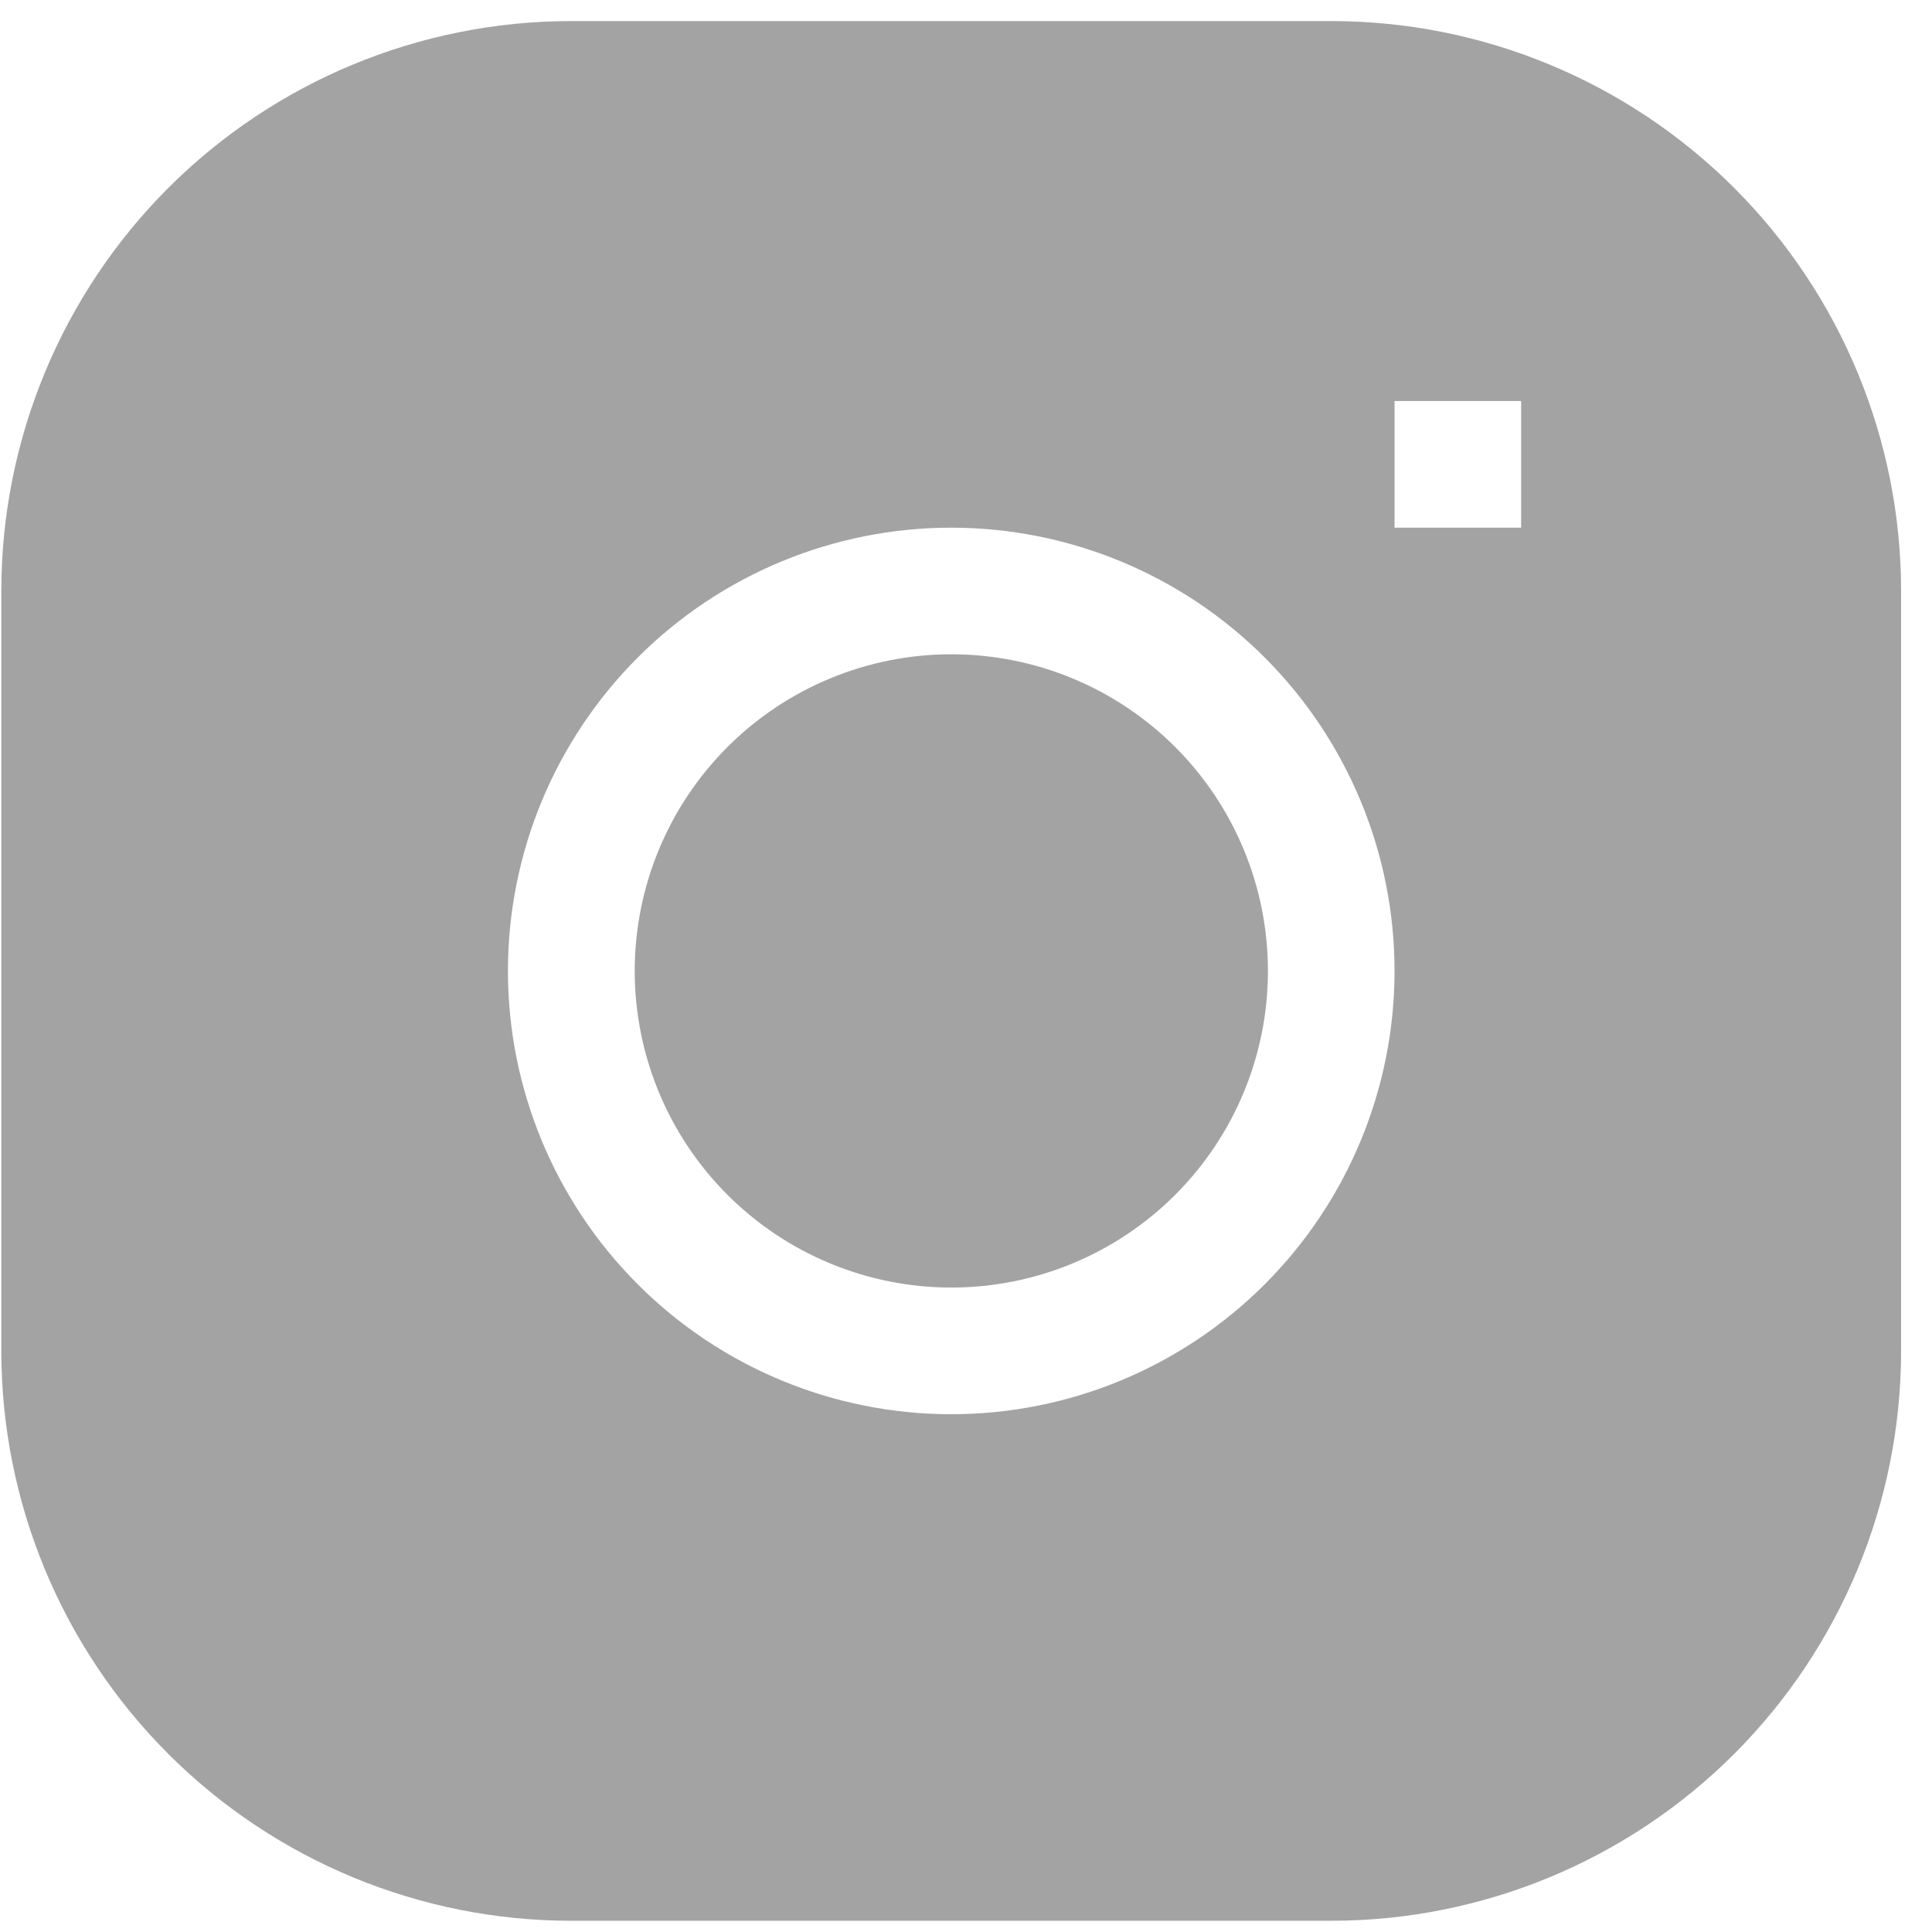 <svg width="32" height="32" viewBox="0 0 32 32" fill="none" xmlns="http://www.w3.org/2000/svg">
<g clip-path="url(#clip0_267_283)">
<path d="M15.757 10.837C14.366 10.837 13.032 11.39 12.049 12.373C11.065 13.357 10.513 14.691 10.513 16.082C10.513 17.473 11.065 18.806 12.049 19.79C13.032 20.773 14.366 21.326 15.757 21.326C17.148 21.326 18.482 20.773 19.465 19.79C20.449 18.806 21.001 17.473 21.001 16.082C21.001 14.691 20.449 13.357 19.465 12.373C18.482 11.39 17.148 10.837 15.757 10.837Z" fill="#A3A3A3"/>
<path fill-rule="evenodd" clip-rule="evenodd" d="M9.462 0.349C6.959 0.349 4.558 1.343 2.787 3.113C1.017 4.884 0.022 7.285 0.022 9.788L0.022 22.375C0.022 24.878 1.017 27.279 2.787 29.05C4.558 30.82 6.959 31.814 9.462 31.814H22.049C24.552 31.814 26.953 30.82 28.724 29.05C30.494 27.279 31.488 24.878 31.488 22.375V9.788C31.488 7.285 30.494 4.884 28.724 3.113C26.953 1.343 24.552 0.349 22.049 0.349L9.462 0.349ZM8.413 16.082C8.413 14.134 9.187 12.267 10.564 10.89C11.941 9.513 13.808 8.74 15.755 8.74C17.703 8.74 19.57 9.513 20.947 10.89C22.324 12.267 23.098 14.134 23.098 16.082C23.098 18.029 22.324 19.896 20.947 21.273C19.57 22.65 17.703 23.424 15.755 23.424C13.808 23.424 11.941 22.65 10.564 21.273C9.187 19.896 8.413 18.029 8.413 16.082ZM23.098 8.74H25.195V6.642H23.098V8.74Z" fill="#A3A3A3"/>
</g>
<defs>
<clipPath id="clip0_267_283">
<rect width="31.466" height="31.466" fill="white" transform="translate(0.022 0.349)"/>
</clipPath>
</defs>
</svg>

